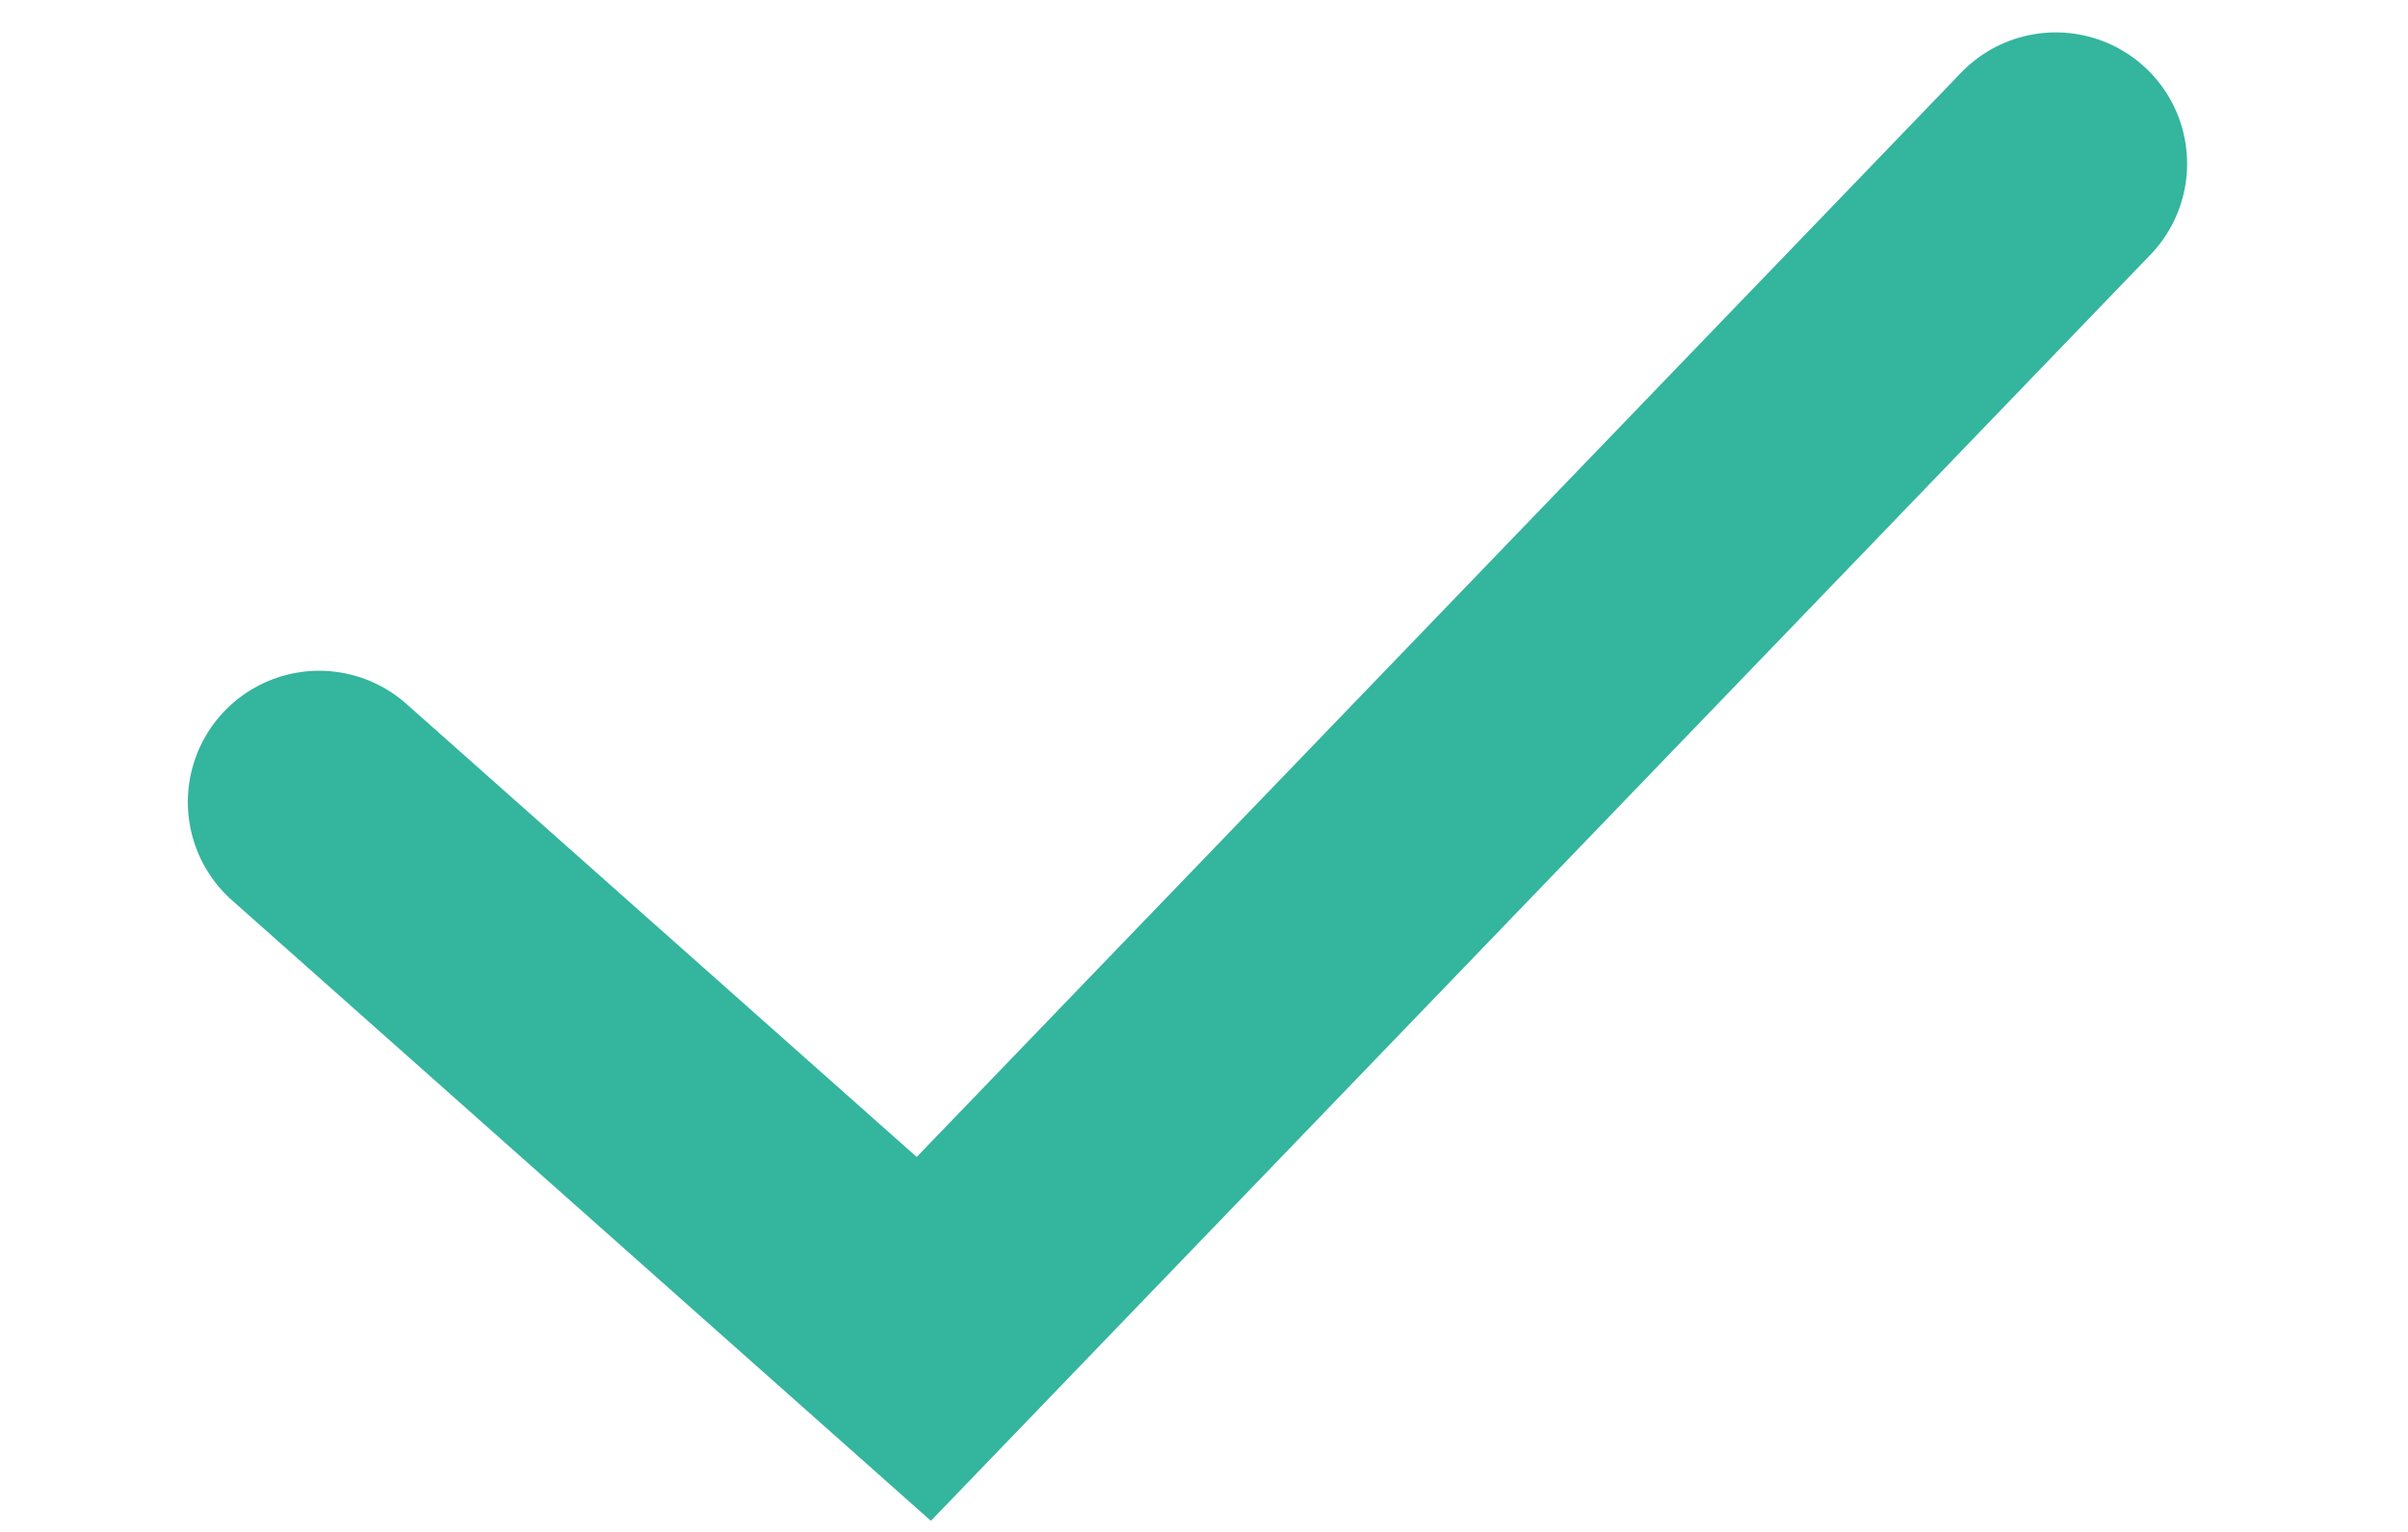 <?xml version="1.0" encoding="UTF-8" standalone="no"?>
<svg
   xmlns:dc="http://purl.org/dc/elements/1.1/"
   xmlns:cc="http://creativecommons.org/ns#"
   xmlns:rdf="http://www.w3.org/1999/02/22-rdf-syntax-ns#"
   xmlns:svg="http://www.w3.org/2000/svg"
   xmlns="http://www.w3.org/2000/svg"
   xmlns:sodipodi="http://sodipodi.sourceforge.net/DTD/sodipodi-0.dtd"
   xmlns:inkscape="http://www.inkscape.org/namespaces/inkscape"
   width="11px"
   height="7px"
   viewBox="0 0 11 7"
   version="1.1"
   id="svg11"
   sodipodi:docname="check-green-2.svg"
   inkscape:version="0.92.4 (5da689c313, 2019-01-14)">
  <defs
     id="defs15" />
  <sodipodi:namedview
     pagecolor="#ffffff"
     bordercolor="#666666"
     borderopacity="1"
     objecttolerance="10"
     gridtolerance="10"
     guidetolerance="10"
     inkscape:pageopacity="0"
     inkscape:pageshadow="2"
     inkscape:window-width="2400"
     inkscape:window-height="1271"
     id="namedview13"
     showgrid="false"
     inkscape:zoom="22.627417"
     inkscape:cx="5.3595986"
     inkscape:cy="-7.3577369"
     inkscape:window-x="2391"
     inkscape:window-y="-9"
     inkscape:window-maximized="1"
     inkscape:current-layer="svg11" />
  <!-- Generator: Sketch 55.2 (78181) - https://sketchapp.com -->
  <title
     id="title2">Shape</title>
  <desc
     id="desc4">Created with Sketch.</desc>
  <path
     style="fill:none;stroke:#34b59d;stroke-width:1.2;stroke-linecap:round;stroke-linejoin:miter;stroke-miterlimit:4;stroke-dasharray:none;stroke-opacity:1"
     d="M 1.458,3.665 4.22,6.118 9.391,0.748"
     id="path824"
     inkscape:connector-curvature="0" />
</svg>
